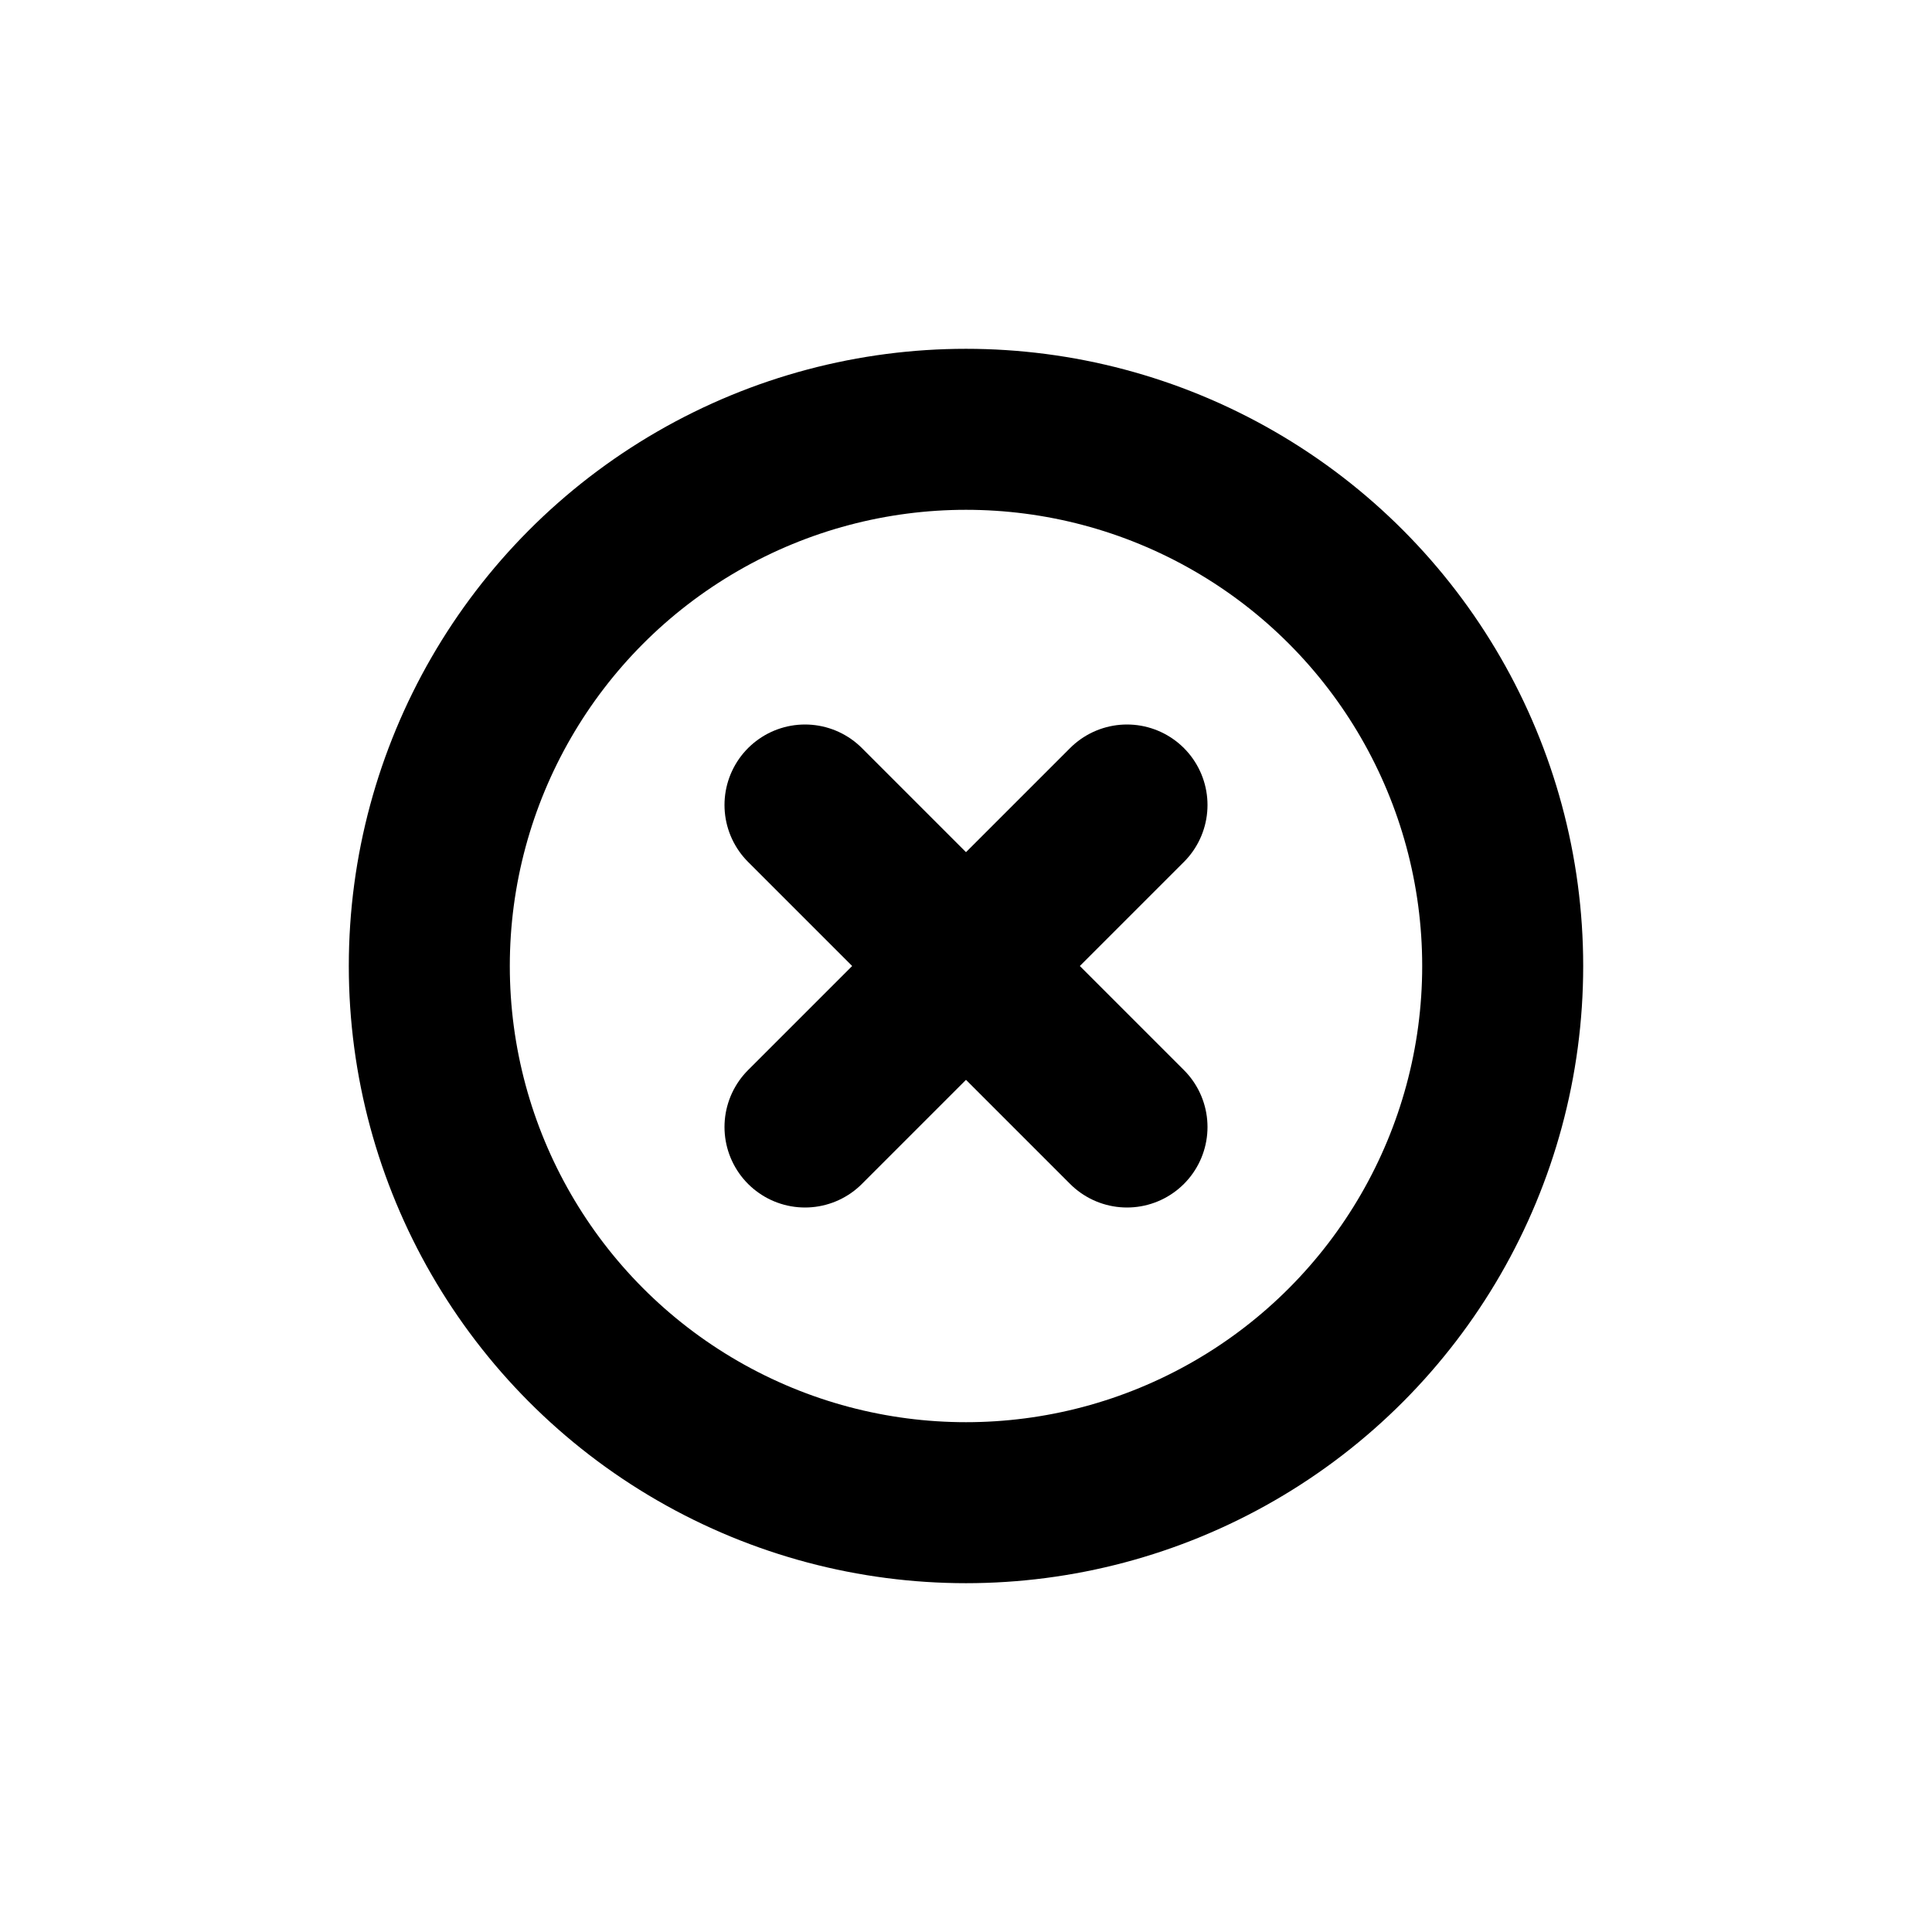 <?xml version="1.0" encoding="UTF-8"?>
<svg width="24px" height="24px" viewBox="0 0 24 24" version="1.1" xmlns="http://www.w3.org/2000/svg" xmlns:xlink="http://www.w3.org/1999/xlink">
  <g
    transform="translate(5.333 5.333)"
    stroke="#000000"
    stroke-width="2"
    fill="none"
    fill-rule="evenodd"
    stroke-linecap="round"
    stroke-linejoin="round"
  >
    <circle cx="6.667" cy="6.667" r="6.667" />
    <path d="M8.667 4.667l-4 4m0-4l4 4" />
  </g>
</svg>
